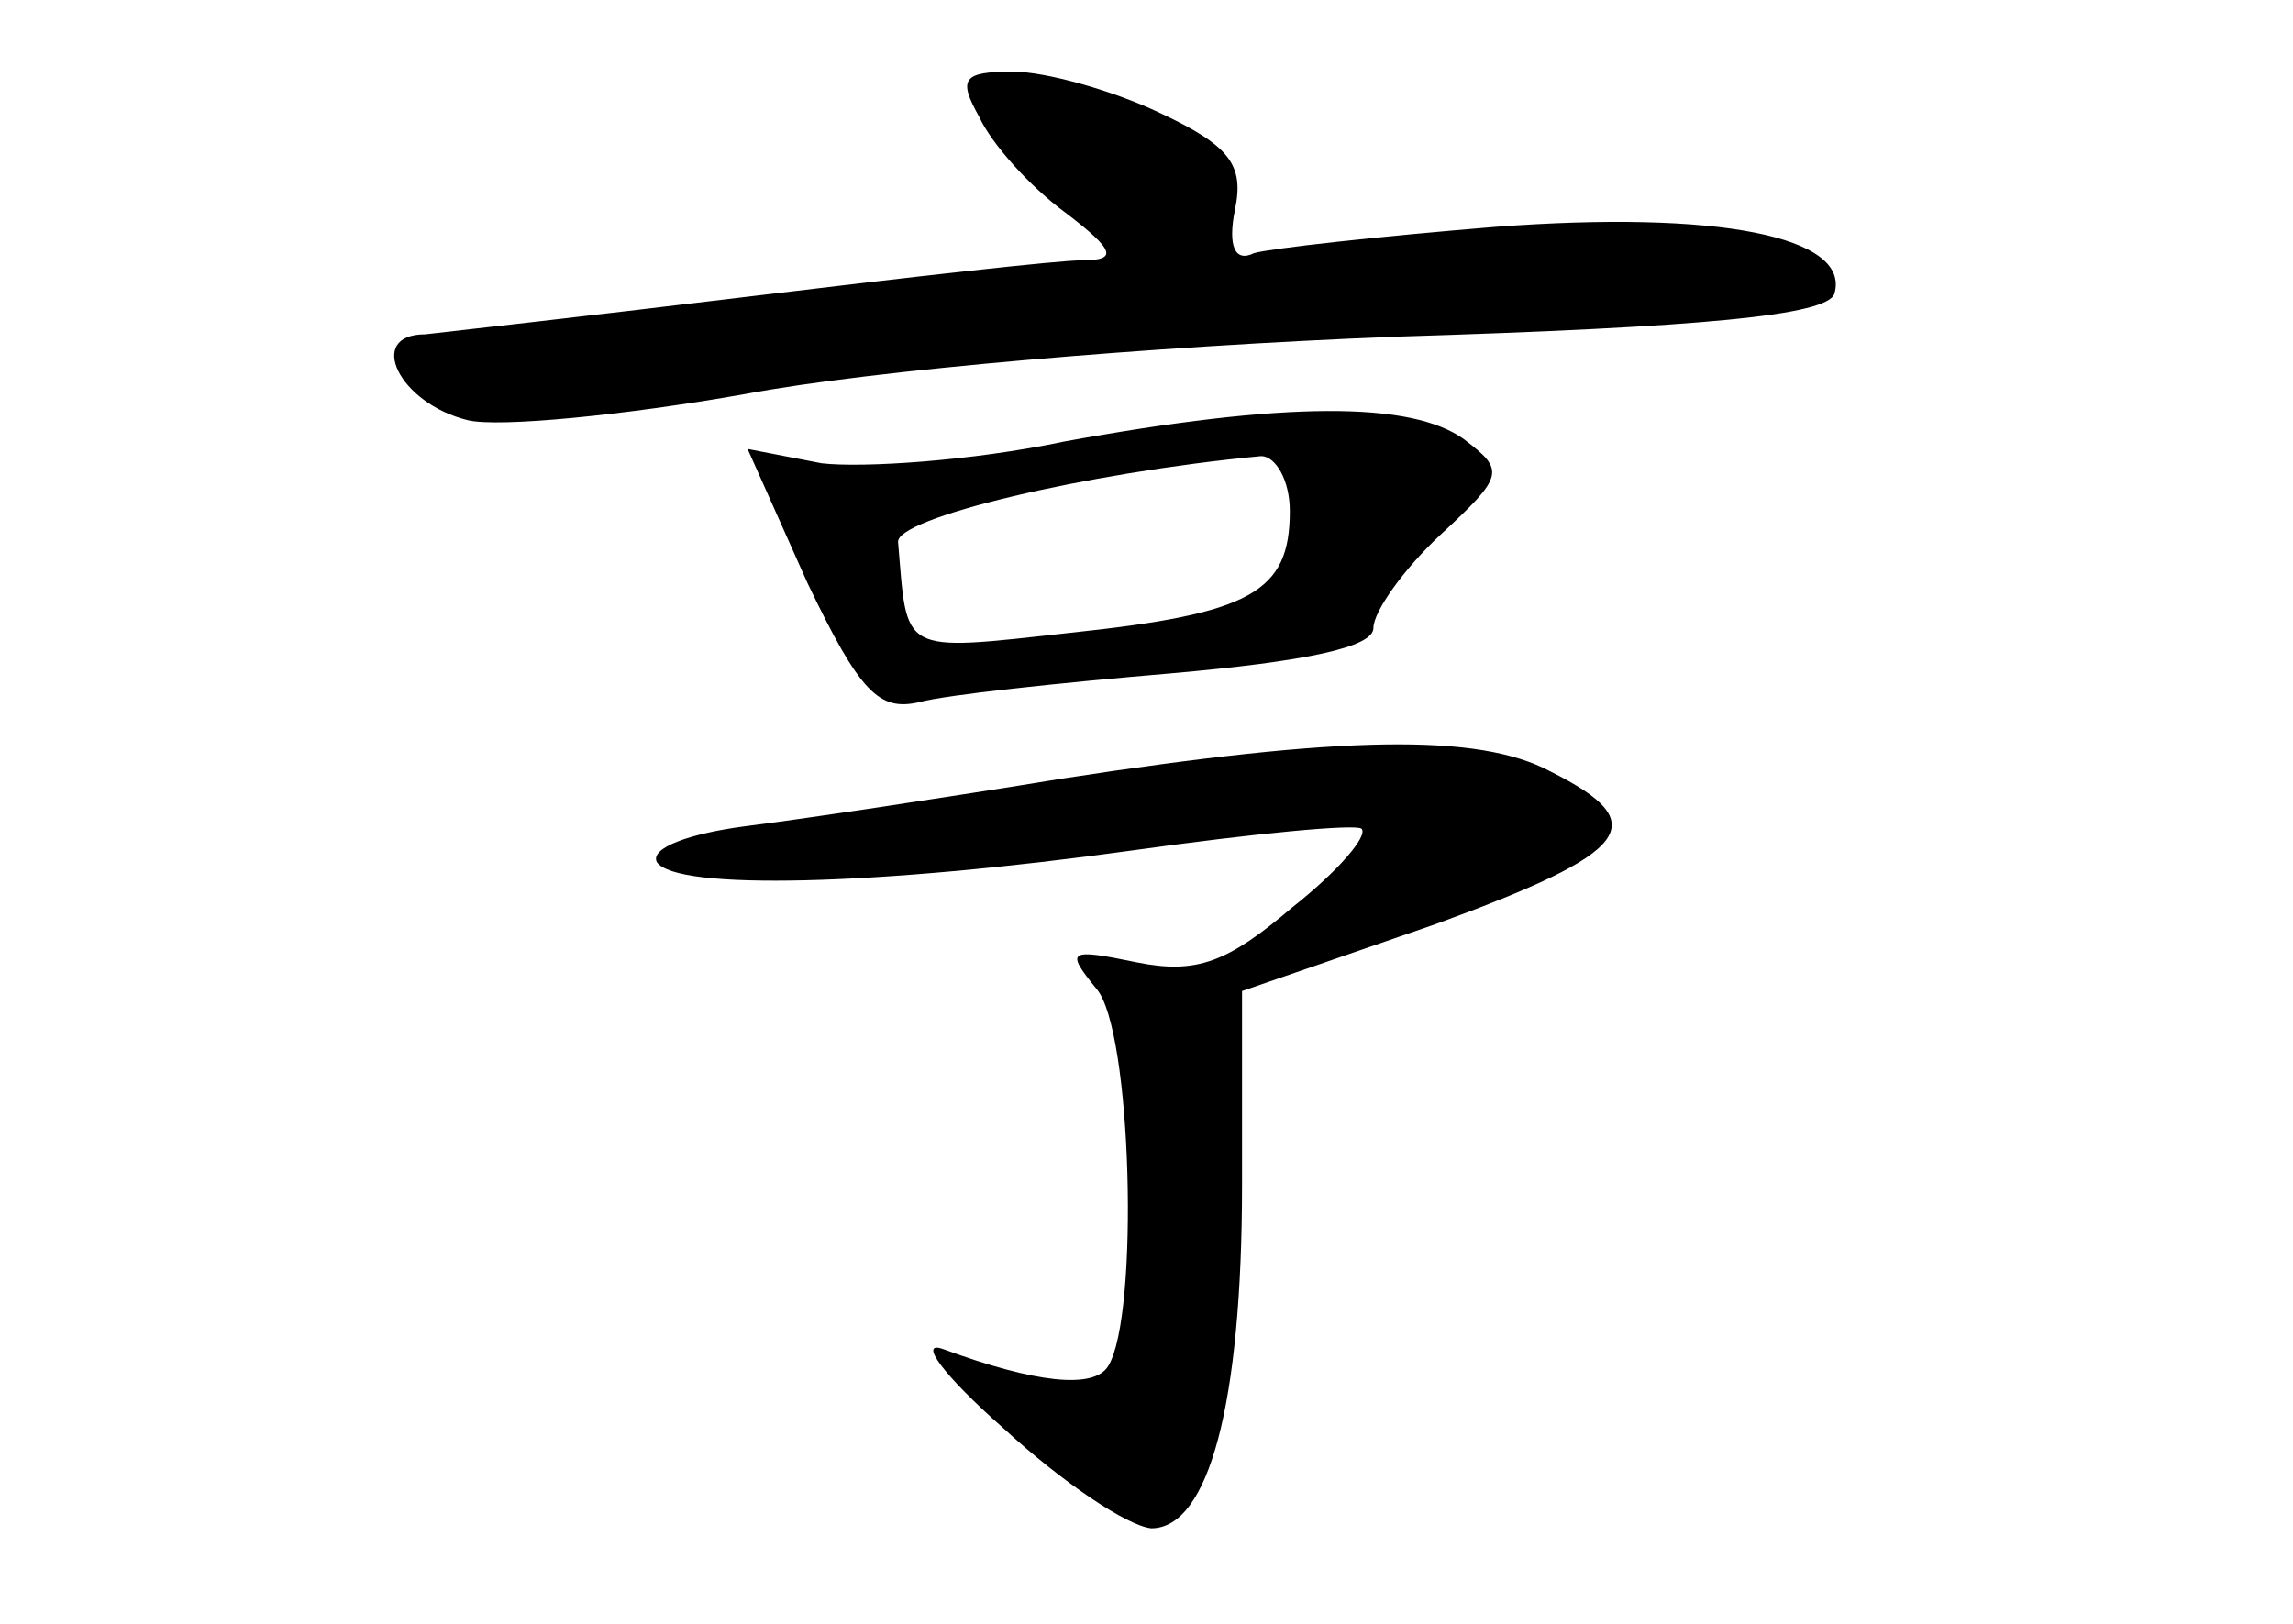 <?xml version="1.0" standalone="no"?>
<!DOCTYPE svg PUBLIC "-//W3C//DTD SVG 20010904//EN"
 "http://www.w3.org/TR/2001/REC-SVG-20010904/DTD/svg10.dtd">
<svg version="1.0" xmlns="http://www.w3.org/2000/svg"
 width="96pt" height="68pt" viewBox="0 0 96 68"
 preserveAspectRatio="xMidYMid meet">
<g transform="translate(0,68) scale(0.1,-0.1)"
fill="#000000" stroke="none">
<path d="M410 631 c5 -11 21 -29 36 -40 21 -16 22 -20 7 -20 -10 0 -72 -7
-138 -15 -66 -8 -128 -15 -137 -16 -25 0 -11 -29 18 -36 13 -3 65 2 116 11 53
10 170 20 272 24 130 4 181 9 184 18 7 24 -49 35 -142 28 -49 -4 -94 -9 -101
-11 -8 -4 -11 3 -8 18 4 19 -2 27 -32 41 -19 9 -47 17 -61 17 -21 0 -23 -3
-14 -19z"/>
<path d="M445 495 c-38 -8 -84 -11 -101 -9 l-31 6 25 -56 c22 -46 30 -54 47
-50 11 3 58 8 105 12 57 5 85 11 85 19 0 7 13 25 28 39 27 25 27 27 10 40 -22
16 -75 16 -168 -1z m95 -29 c0 -34 -16 -43 -92 -51 -72 -8 -68 -9 -72 38 -1
10 78 29 152 36 6 0 12 -10 12 -23z"/>
<path d="M445 354 c-49 -8 -109 -17 -133 -20 -23 -3 -40 -9 -37 -15 8 -12 92
-10 200 5 50 7 92 11 95 9 3 -3 -10 -18 -29 -33 -27 -23 -40 -28 -65 -23 -29
6 -30 5 -17 -11 15 -17 18 -137 5 -158 -6 -10 -31 -7 -69 7 -11 4 0 -11 25
-33 25 -23 52 -41 62 -42 24 0 38 52 38 144 l0 81 81 28 c82 30 92 42 48 64
-30 16 -87 15 -204 -3z"/>
</g>
</svg>
